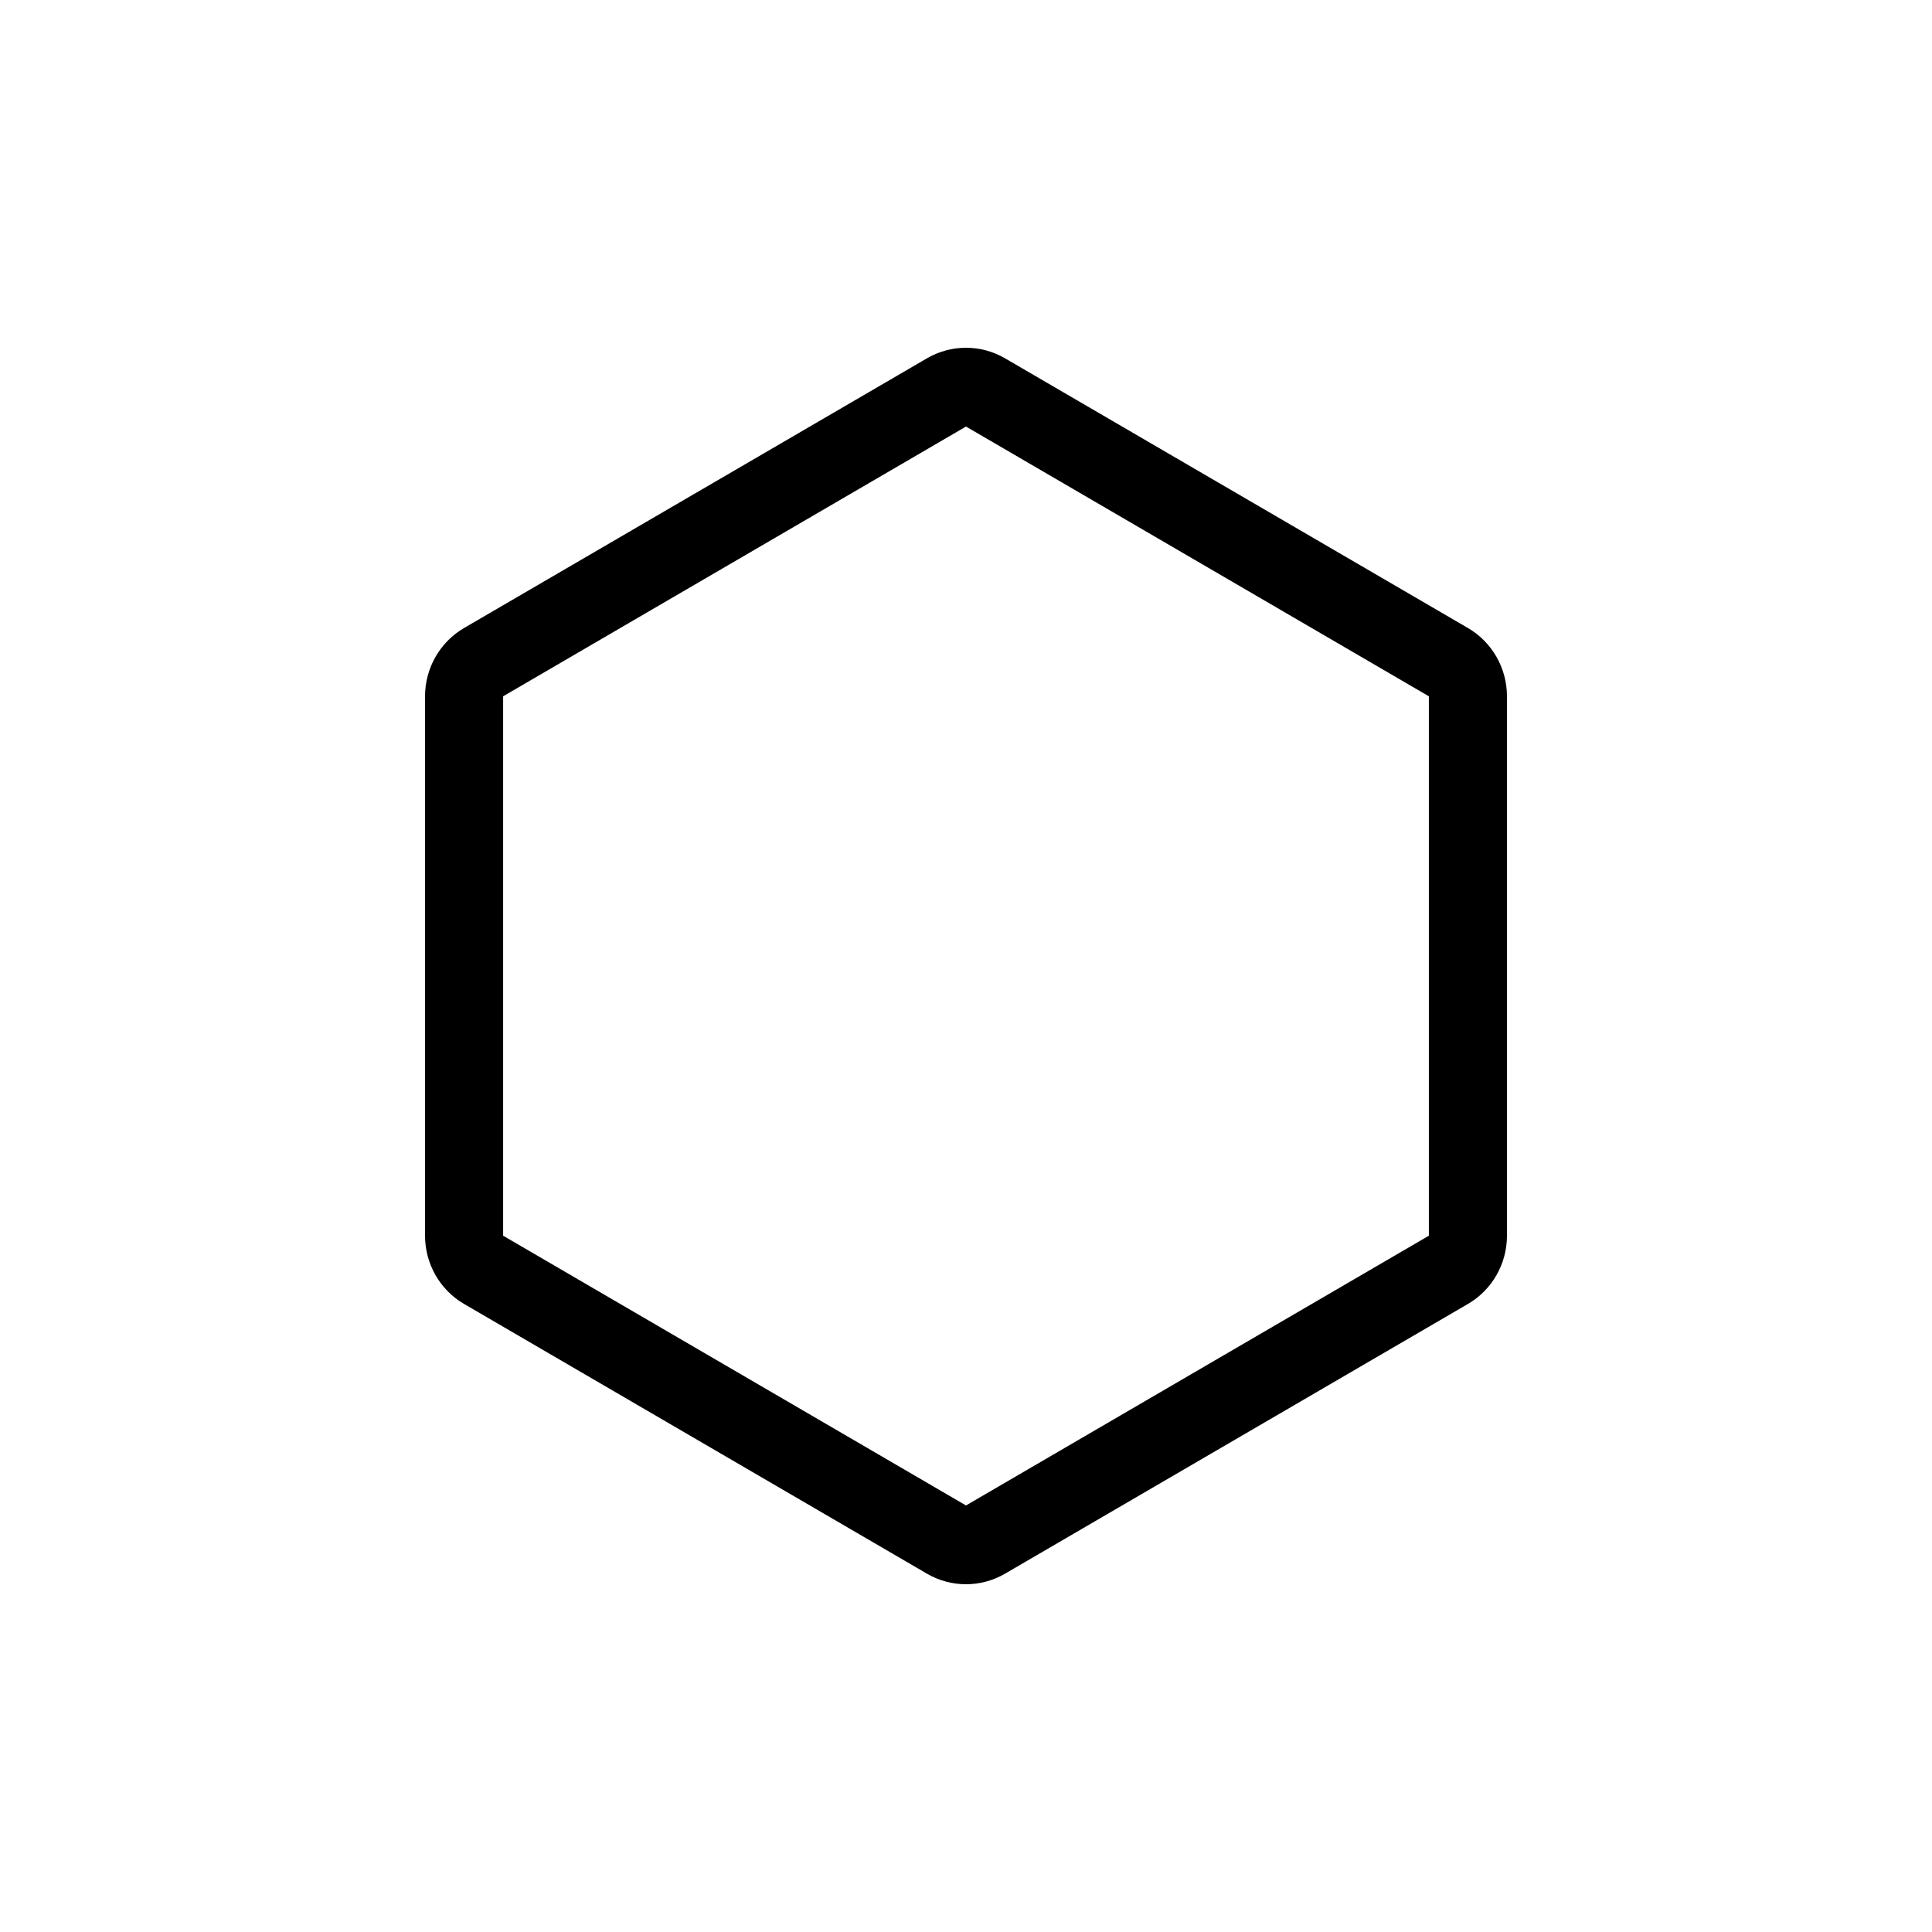 <svg width='50' height='50' viewBox='0 0 50 50' xmlns='http://www.w3.org/2000/svg'>
    <path fill-rule='evenodd' clip-rule='evenodd'
          d='M36.979 18.02L25 11.039L13.021 18.02V31.98L25 38.961L36.979 31.98V18.02ZM26.01 9.273C25.385 8.909 24.615 8.909 23.99 9.273L12.01 16.253C11.385 16.618 11 17.291 11 18.02V31.98C11 32.709 11.385 33.382 12.01 33.746L23.99 40.727C24.615 41.091 25.385 41.091 26.01 40.727L37.99 33.746C38.615 33.382 39 32.709 39 31.98V18.02C39 17.291 38.615 16.618 37.99 16.253L26.01 9.273Z'
      />
</svg>
